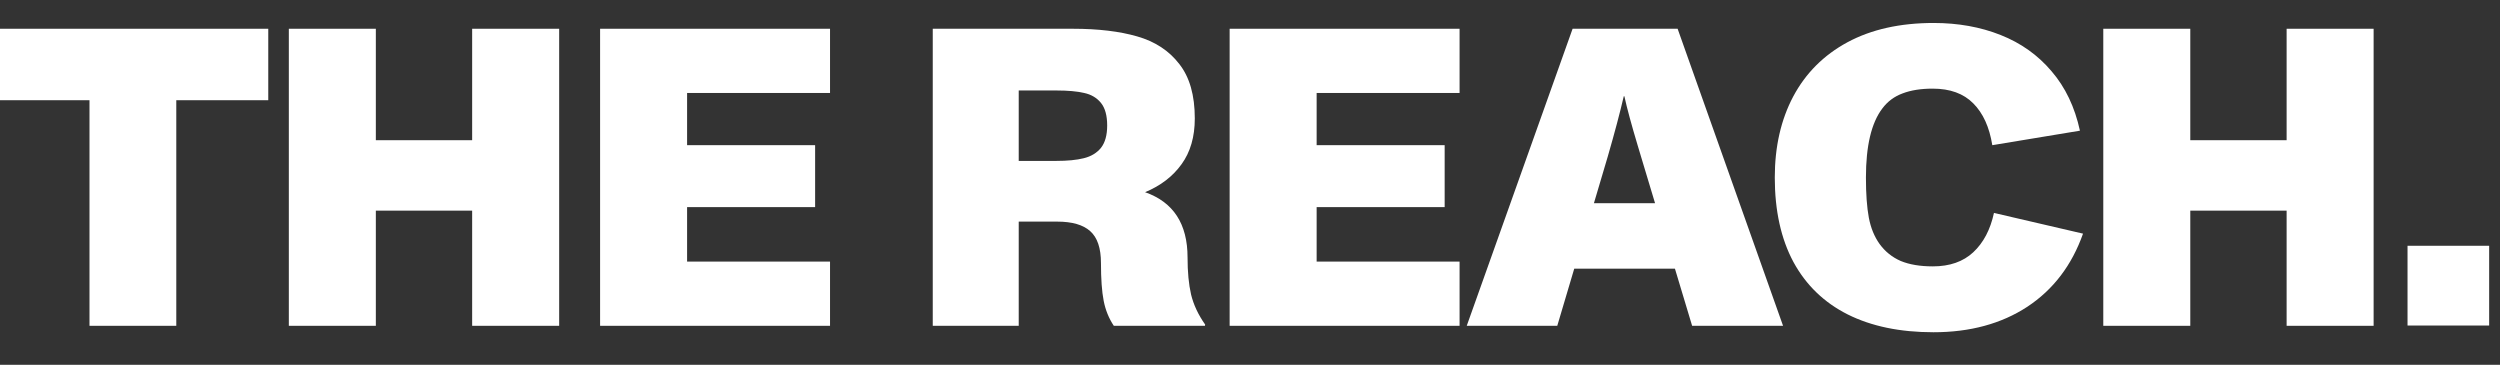 <svg width="233" height="34" viewBox="0 0 233 34" fill="none" xmlns="http://www.w3.org/2000/svg">
<rect x="0" y="0" width="233" height="34" fill="#333333" stroke="none"/>
<g clip-path="url(#clip0_6693_2214)">
<path d="M224.382 22.906H231.989V30.339H224.382V22.906Z" fill="white"/>
<path d="M196.026 2.68H204.135V13.067H213.113V2.68H221.221V30.365H213.113V19.631H204.135V30.365H196.026V2.68Z" fill="white"/>
<path d="M180.199 30.965C177.084 30.965 174.42 30.412 172.206 29.305C170.005 28.198 168.319 26.57 167.148 24.42C165.989 22.258 165.41 19.632 165.41 16.543C165.41 13.673 165.983 11.157 167.128 8.994C168.287 6.819 169.973 5.133 172.187 3.936C174.413 2.739 177.091 2.141 180.218 2.141C182.497 2.141 184.575 2.514 186.454 3.26C188.346 4.007 189.93 5.133 191.204 6.639C192.491 8.132 193.373 9.979 193.849 12.18L185.682 13.531C185.412 11.845 184.82 10.545 183.906 9.632C183.005 8.718 181.744 8.261 180.122 8.261C179.028 8.261 178.095 8.409 177.322 8.705C176.55 8.988 175.919 9.458 175.43 10.114C174.413 11.453 173.905 13.596 173.905 16.543C173.905 18.075 173.995 19.323 174.175 20.289C174.356 21.241 174.69 22.059 175.179 22.741C175.694 23.449 176.351 23.976 177.149 24.324C177.959 24.659 178.957 24.826 180.141 24.826C181.711 24.826 182.966 24.388 183.906 23.513C184.858 22.625 185.502 21.402 185.837 19.845L194.138 21.775C193.096 24.723 191.365 26.995 188.945 28.591C186.525 30.174 183.61 30.965 180.199 30.965Z" fill="white"/>
<path d="M156.103 25.037H146.72L145.137 30.365H136.7L146.566 2.68H156.354L166.181 30.365H157.706L156.103 25.037ZM154.25 18.936L152.937 14.573C152.847 14.251 152.75 13.929 152.647 13.607C152.055 11.638 151.637 10.093 151.393 8.974H151.335C150.987 10.48 150.492 12.346 149.848 14.573L148.554 18.936H154.25Z" fill="white"/>
<path d="M114.602 2.68H136.032V8.665H122.71V13.53H134.642V19.303H122.71V24.38H136.032V30.365H114.602V2.68Z" fill="white"/>
<path d="M110.68 23.994C110.68 25.346 110.789 26.498 111.008 27.45C111.24 28.402 111.677 29.336 112.321 30.25L112.301 30.365H103.807C103.343 29.67 103.028 28.892 102.861 28.029C102.693 27.167 102.61 25.996 102.61 24.515C102.61 23.125 102.275 22.134 101.606 21.542C100.949 20.95 99.919 20.654 98.517 20.654H94.945V30.365H86.933V2.68H99.984C102.339 2.68 104.341 2.918 105.988 3.394C107.649 3.87 108.955 4.726 109.907 5.962C110.873 7.185 111.355 8.877 111.355 11.039C111.355 12.751 110.944 14.174 110.12 15.306C109.309 16.439 108.176 17.308 106.722 17.913C109.36 18.839 110.68 20.866 110.68 23.994ZM98.439 14.997C99.482 14.997 100.338 14.914 101.007 14.746C101.689 14.579 102.223 14.257 102.61 13.781C102.996 13.292 103.189 12.597 103.189 11.696C103.189 10.769 102.996 10.068 102.61 9.591C102.223 9.115 101.702 8.806 101.046 8.665C100.389 8.51 99.533 8.433 98.478 8.433H94.945V14.997H98.439Z" fill="white"/>
<path d="M55.929 2.68H77.359V8.665H64.037V13.53H75.969V19.303H64.037V24.38H77.359V30.365H55.929V2.68Z" fill="white"/>
<path d="M26.919 2.68H35.028V13.067H44.005V2.68H52.114V30.365H44.005V19.631H35.028V30.365H26.919V2.68Z" fill="white"/>
<path d="M8.341 9.34H-0.231V2.68H25.002V9.34H16.43V30.365H8.341V9.34Z" fill="white"/>
</g>
<defs>
<clipPath id="clip0_6693_2214">
<rect width="233" height="34" fill="white"/>
</clipPath>
</defs>
</svg>
